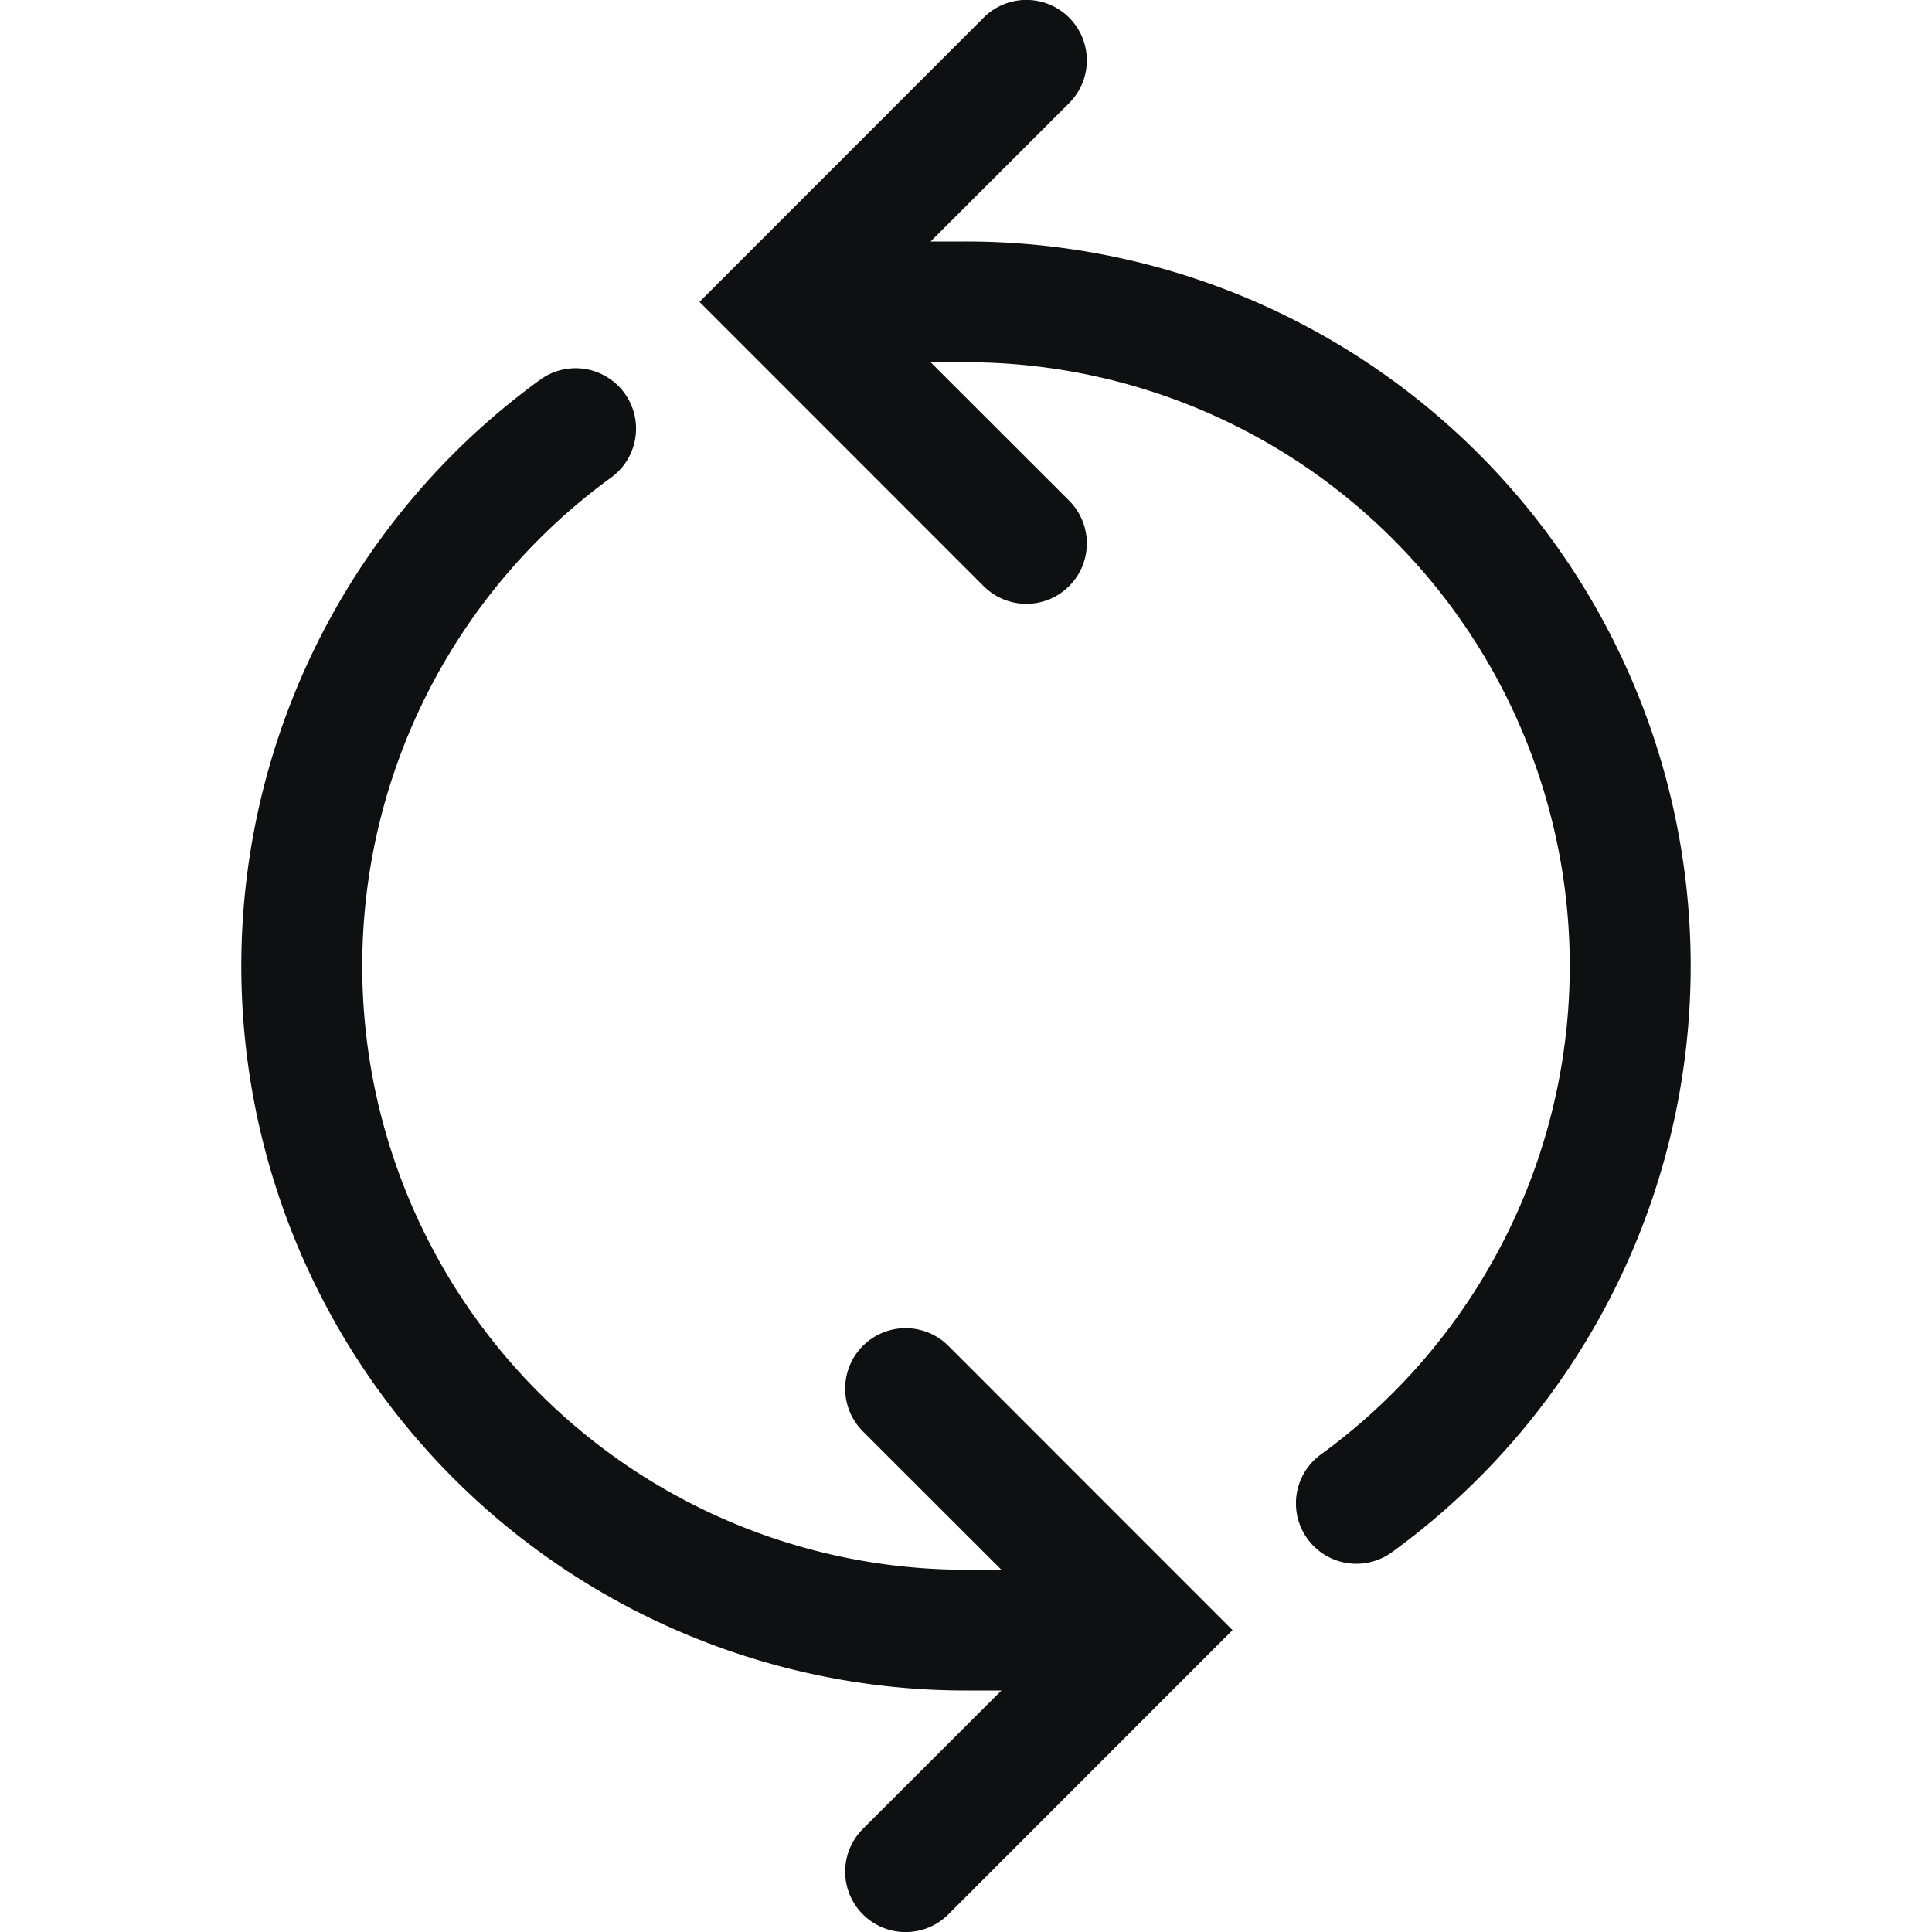 <svg xmlns="http://www.w3.org/2000/svg" fill="none" viewBox="0 0 16 16"><path fill="#0E1011" d="M8.854.854a.5.5 0 1 0-.708-.708L5.793 2.5l2.353 2.354a.5.5 0 1 0 .708-.708L7.707 3H8a5 5 0 0 1 2.939 9.045.5.5 0 0 0 .588.81A6 6 0 0 0 8 2h-.293L8.854.854M8 13a5 5 0 0 1-2.939-9.045.5.5 0 0 0-.588-.81A6 6 0 0 0 8 14h.293l-1.147 1.146a.5.5 0 0 0 .708.708l2.353-2.354-2.353-2.354a.5.5 0 0 0-.708.708L8.293 13z"/></svg>